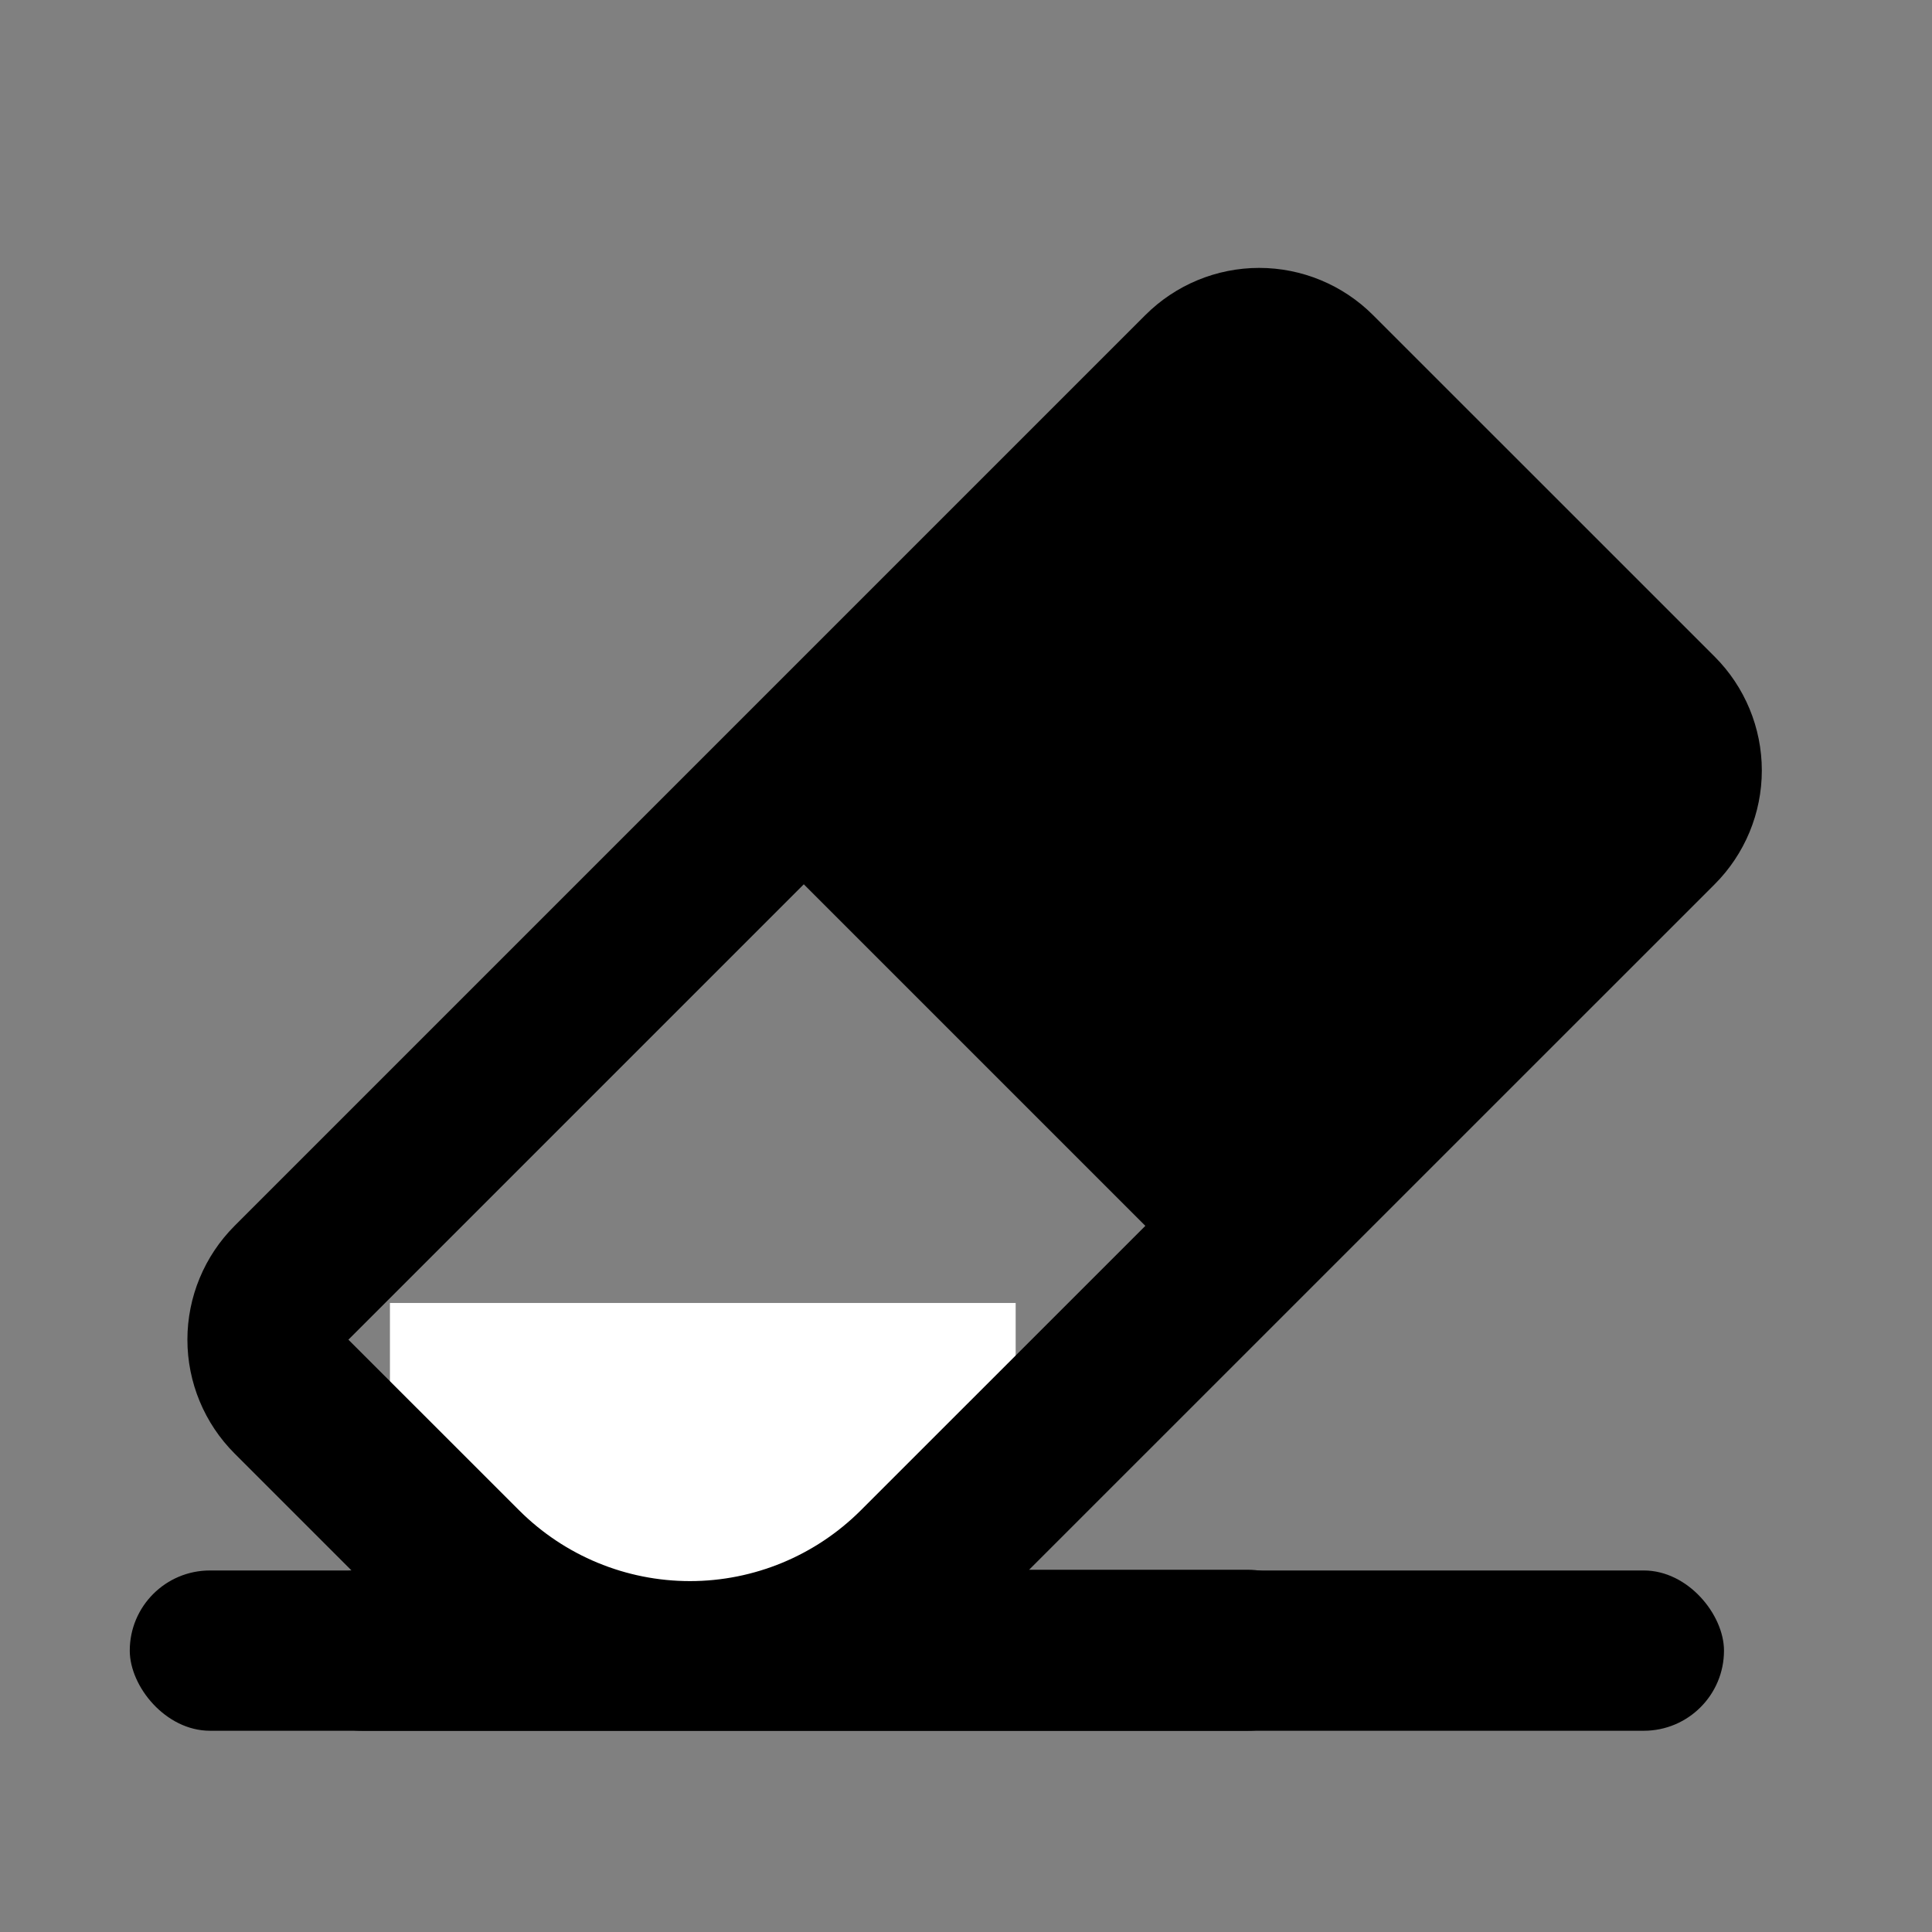 <svg width="24" height="24" viewBox="0 0 24 24" fill="none" xmlns="http://www.w3.org/2000/svg">
<rect x="0" y="0" width="24" height="24" fill="#808080" stroke="none"/>
<rect x="1.612" y="19.509" width="19.804" height="1.991" rx="0.996" fill="black"/>
<rect x="4.844" y="16.186" width="7.773" height="4.388" fill="white"/>
<path d="M14.228 15.228L9.985 10.985L4.328 16.642L6.45 18.763C7.013 19.325 7.775 19.641 8.571 19.641C9.366 19.641 10.129 19.325 10.692 18.763L14.228 15.228ZM12.784 19.5H15.5C15.765 19.5 16.02 19.605 16.207 19.793C16.395 19.98 16.5 20.235 16.5 20.5C16.5 20.765 16.395 21.02 16.207 21.207C16.02 21.395 15.765 21.5 15.5 21.5H4.5C4.246 21.5 4.002 21.403 3.817 21.23C3.632 21.057 3.52 20.82 3.503 20.567C3.486 20.314 3.566 20.064 3.726 19.867C3.887 19.671 4.116 19.543 4.367 19.509L2.914 18.056C2.539 17.681 2.328 17.172 2.328 16.642C2.328 16.112 2.539 15.603 2.914 15.228L14.228 3.914C14.603 3.539 15.112 3.328 15.642 3.328C16.172 3.328 16.681 3.539 17.056 3.914L21.3 8.157C21.675 8.532 21.886 9.041 21.886 9.571C21.886 10.101 21.675 10.61 21.3 10.985L12.784 19.5Z" fill="black"/>
</svg>
